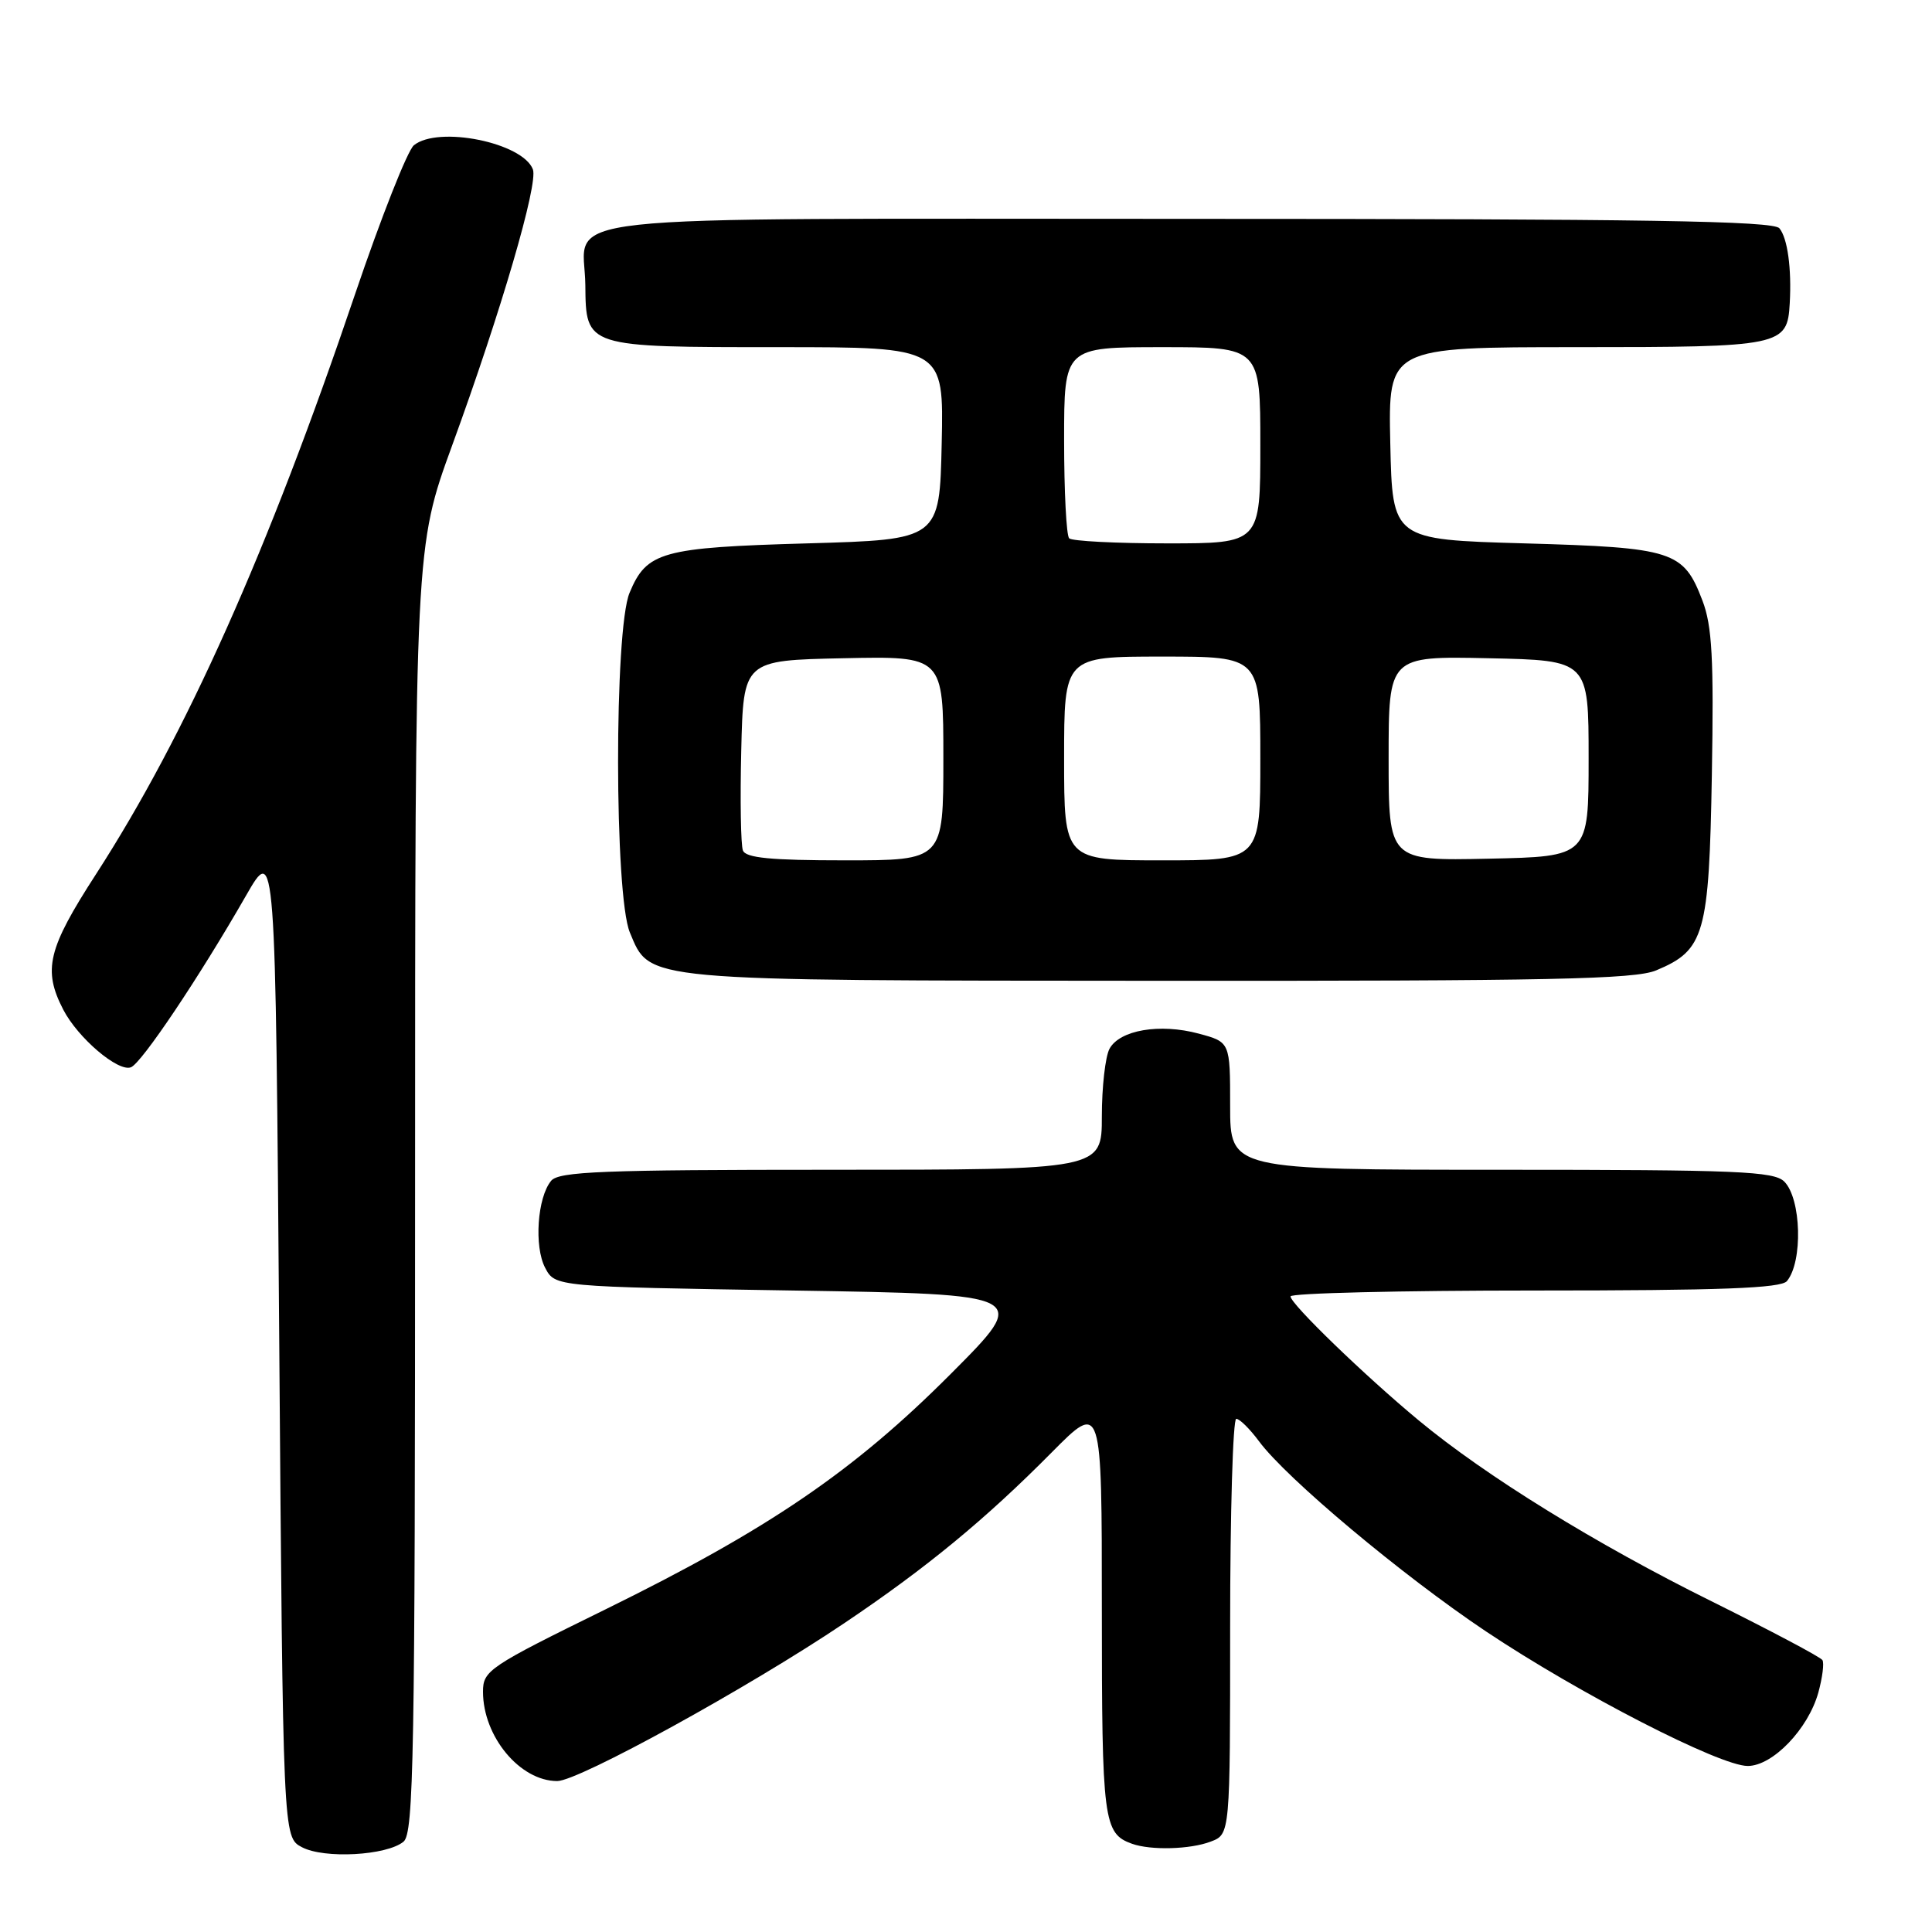 <?xml version="1.0" encoding="UTF-8" standalone="no"?>
<!DOCTYPE svg PUBLIC "-//W3C//DTD SVG 1.1//EN" "http://www.w3.org/Graphics/SVG/1.1/DTD/svg11.dtd" >
<svg xmlns="http://www.w3.org/2000/svg" xmlns:xlink="http://www.w3.org/1999/xlink" version="1.1" viewBox="0 0 256 256">
 <g >
 <path fill="currentColor"
d=" M 53.47 244.03 C 54.82 242.90 55.00 232.89 55.00 157.63 C 55.00 72.50 55.00 72.50 59.92 59.00 C 66.41 41.22 71.34 24.34 70.61 22.44 C 69.25 18.89 58.07 16.63 54.84 19.25 C 54.00 19.94 50.49 28.82 47.04 39.00 C 35.52 73.04 24.64 97.39 12.73 115.82 C 6.32 125.73 5.65 128.50 8.39 133.80 C 10.34 137.55 15.65 142.07 17.35 141.42 C 18.76 140.88 26.41 129.47 32.59 118.69 C 36.50 111.87 36.50 111.87 37.00 177.66 C 37.50 243.44 37.50 243.44 40.00 244.76 C 42.96 246.33 51.24 245.87 53.47 244.03 Z  M 160.43 244.02 C 163.00 243.05 163.00 243.05 163.00 215.52 C 163.00 200.39 163.37 188.00 163.81 188.00 C 164.26 188.00 165.61 189.34 166.82 190.97 C 170.46 195.90 185.82 208.76 196.90 216.17 C 209.21 224.40 227.88 234.00 231.58 234.00 C 234.89 234.00 239.60 229.10 240.94 224.27 C 241.48 222.30 241.73 220.36 241.48 219.97 C 241.24 219.57 234.62 216.07 226.77 212.17 C 211.45 204.58 196.85 195.56 188.00 188.22 C 180.82 182.27 171.00 172.77 171.00 171.78 C 171.00 171.35 185.57 171.00 203.38 171.00 C 228.06 171.00 236.00 170.70 236.78 169.75 C 238.91 167.17 238.68 158.83 236.43 156.57 C 235.06 155.20 230.26 155.00 198.93 155.00 C 163.00 155.00 163.00 155.00 163.00 146.54 C 163.00 138.08 163.00 138.08 158.84 136.96 C 153.68 135.57 148.35 136.48 147.01 138.98 C 146.46 140.02 146.00 144.05 146.00 147.93 C 146.00 155.00 146.00 155.00 110.12 155.00 C 79.88 155.00 74.05 155.23 73.03 156.46 C 71.20 158.67 70.75 165.18 72.24 168.00 C 73.56 170.50 73.56 170.50 105.03 171.00 C 136.50 171.50 136.50 171.50 126.00 182.03 C 113.13 194.94 101.88 202.61 80.25 213.24 C 64.75 220.85 64.00 221.36 64.00 224.16 C 64.00 230.10 68.90 236.00 73.84 236.00 C 76.66 236.00 99.21 223.60 111.87 215.08 C 122.72 207.79 130.59 201.31 139.36 192.45 C 146.00 185.75 146.00 185.75 146.00 213.18 C 146.00 241.32 146.21 242.95 150.00 244.31 C 152.50 245.20 157.72 245.06 160.43 244.02 Z  M 219.45 128.58 C 225.88 125.90 226.46 123.84 226.83 102.65 C 227.10 87.27 226.86 82.93 225.59 79.60 C 223.07 72.99 221.76 72.56 202.00 72.00 C 184.50 71.50 184.50 71.50 184.22 58.75 C 183.94 46.00 183.94 46.00 208.90 46.00 C 236.16 46.00 236.83 45.86 237.15 40.18 C 237.41 35.58 236.86 31.55 235.78 30.25 C 234.98 29.27 218.09 29.00 157.50 29.00 C 69.80 29.00 77.46 28.16 77.56 37.78 C 77.64 46.04 77.52 46.00 103.22 46.00 C 125.06 46.00 125.06 46.00 124.78 58.75 C 124.50 71.50 124.50 71.50 107.00 72.00 C 87.65 72.55 85.69 73.10 83.42 78.55 C 81.37 83.45 81.40 118.63 83.46 123.56 C 86.18 130.06 84.62 129.92 153.78 129.96 C 205.32 129.99 216.65 129.76 219.45 128.58 Z  M 98.44 112.69 C 98.16 111.97 98.06 106.01 98.22 99.44 C 98.50 87.50 98.50 87.50 111.75 87.22 C 125.00 86.94 125.00 86.94 125.00 100.47 C 125.00 114.00 125.00 114.00 111.97 114.00 C 102.16 114.00 98.81 113.68 98.44 112.69 Z  M 141.00 100.50 C 141.00 87.00 141.00 87.00 154.00 87.00 C 167.00 87.00 167.00 87.00 167.00 100.50 C 167.00 114.00 167.00 114.00 154.00 114.00 C 141.00 114.00 141.00 114.00 141.00 100.50 Z  M 184.00 100.50 C 184.00 86.94 184.00 86.94 197.25 87.22 C 210.50 87.50 210.50 87.50 210.50 100.50 C 210.50 113.50 210.50 113.50 197.25 113.78 C 184.00 114.06 184.00 114.06 184.00 100.50 Z  M 141.67 71.33 C 141.30 70.97 141.00 65.12 141.00 58.33 C 141.00 46.00 141.00 46.00 154.00 46.00 C 167.00 46.00 167.00 46.00 167.00 59.00 C 167.00 72.00 167.00 72.00 154.67 72.00 C 147.88 72.00 142.03 71.70 141.67 71.33 Z "/>
</g>
</svg>
